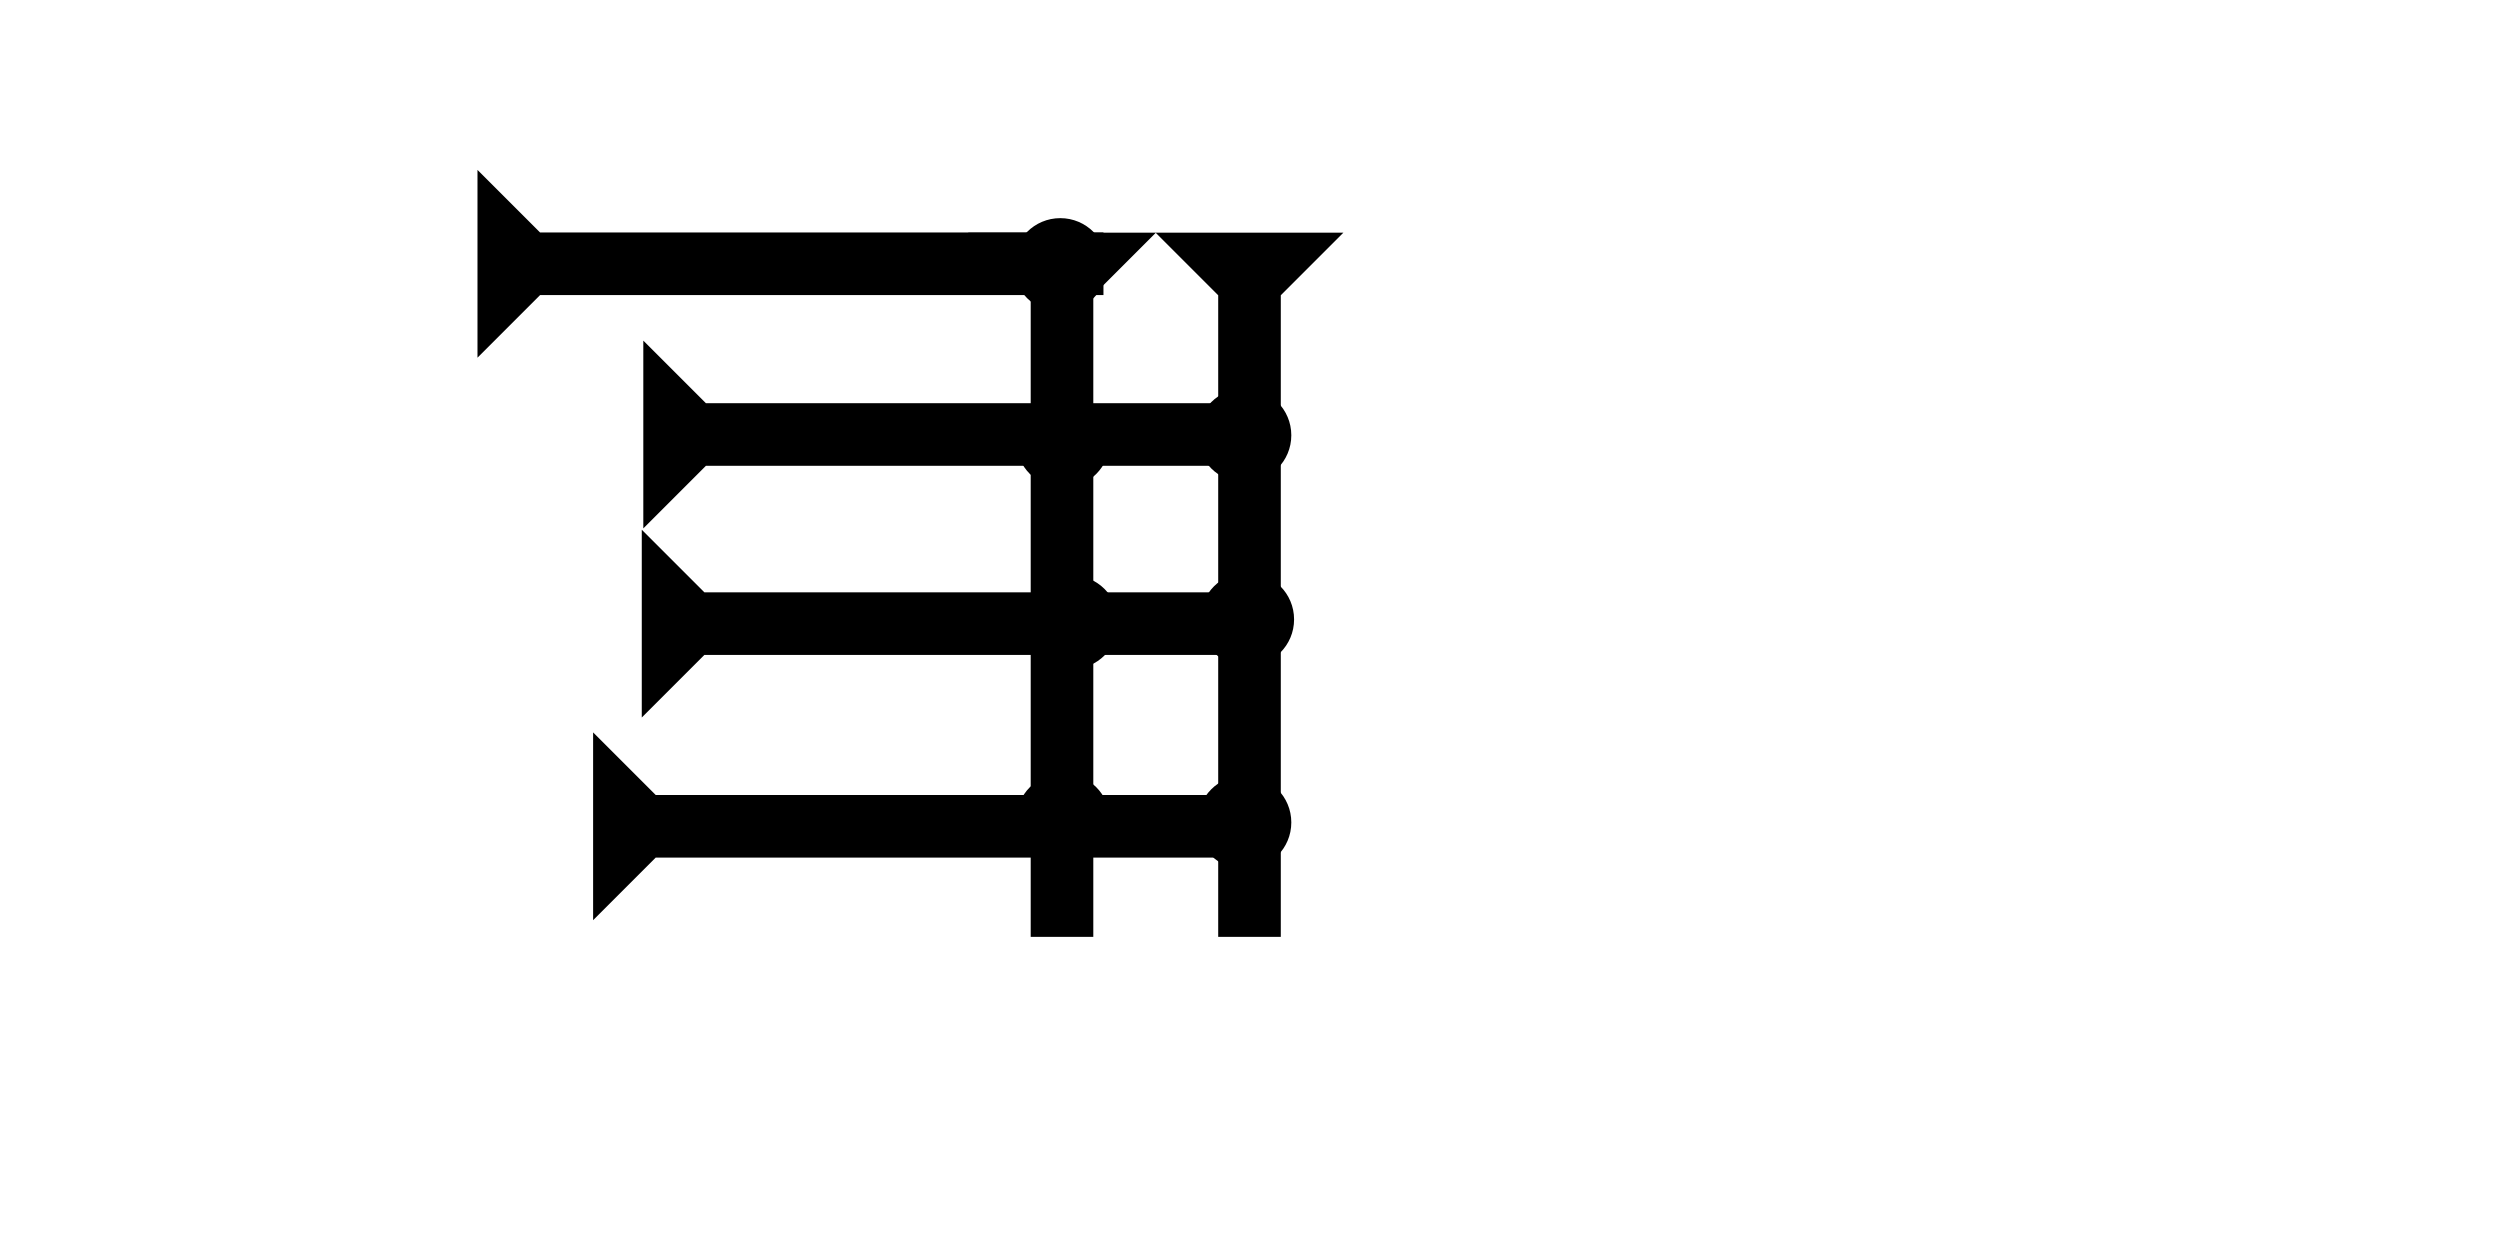 <?xml version="1.0" encoding="UTF-8" standalone="no"?>
<svg
   xmlns:dc="http://purl.org/dc/elements/1.1/"
   xmlns:cc="http://creativecommons.org/ns#"
   xmlns:rdf="http://www.w3.org/1999/02/22-rdf-syntax-ns#"
   xmlns:svg="http://www.w3.org/2000/svg"
   xmlns="http://www.w3.org/2000/svg"
   xmlns:sodipodi="http://sodipodi.sourceforge.net/DTD/sodipodi-0.dtd"
   xmlns:inkscape="http://www.inkscape.org/namespaces/inkscape"
   width="160"
   height="80"
   viewBox="0 0 42.333 21.167"
   version="1.1"
   id="svg8"
   inkscape:version="1.0.2-2 (e86c870879, 2021-01-15)"
   sodipodi:docname="cdli143.svg">
  <defs
     id="defs2" />
  <sodipodi:namedview
     id="base"
     pagecolor="#ffffff"
     bordercolor="#666666"
     borderopacity="1.0"
     inkscape:pageopacity="0.0"
     inkscape:pageshadow="2"
     inkscape:zoom="5.6"
     inkscape:cx="77.637639"
     inkscape:cy="45.605919"
     inkscape:document-units="px"
     inkscape:current-layer="layer1"
     inkscape:document-rotation="0"
     showgrid="false"
     units="px"
     inkscape:window-width="1755"
     inkscape:window-height="1020"
     inkscape:window-x="254"
     inkscape:window-y="10"
     inkscape:window-maximized="0" />
  <g
     inkscape:label="Layer 1"
     inkscape:groupmode="layer"
     id="layer1">
    <g
       id="g1096"
       transform="matrix(0.265,0,0,0.265,16.393,3.94)">
      <title
         id="title1092">Down Vertical Mark, DV</title>
      <polygon
         points="8,45 4,45 4,4 0,0 12,0 8,4 "
         style="fill:#000000"
         id="polygon1094" />
    </g>
    <g
       id="g1159"
       transform="matrix(0.265,0,0,0.265,19.568,3.94)">
      <title
         id="title1155">Down Vertical Mark, DV</title>
      <polygon
         points="0,0 12,0 8,4 8,45 4,45 4,4 "
         style="fill:#000000"
         id="polygon1157" />
    </g>
    <g
       id="g1165"
       transform="matrix(0,-0.265,0.265,0,10.893,8.948)">
      <title
         id="title1161">Right Horizontal Mark, RH</title>
      <polygon
         points="0,0 12,0 8,4 8,40 4,40 4,4 "
         style="fill:#000000"
         id="polygon1163" />
    </g>
    <g
       id="g1171"
       transform="matrix(0,-0.265,0.265,0,10.867,12.15)">
      <title
         id="title1167">Right Horizontal Mark, RH</title>
      <polygon
         points="4,40 4,4 0,0 12,0 8,4 8,40 "
         style="fill:#000000"
         id="polygon1169" />
    </g>
    <g
       id="g1177"
       transform="matrix(0,-0.265,0.265,0,10.043,15.582)">
      <title
         id="title1173">Right Horizontal Mark, RH</title>
      <polygon
         points="8,4 8,40 4,40 4,4 0,0 12,0 "
         style="fill:#000000"
         id="polygon1175" />
    </g>
    <g
       id="g1183"
       transform="matrix(0,-0.265,0.265,0,8.085,6.057)">
      <title
         id="title1179">Down Vertical Mark, DV</title>
      <polygon
         points="12,0 8,4 8,40 4,40 4,4 0,0 "
         style="fill:#000000"
         id="polygon1181" />
    </g>
    <circle
       style="fill:#000000;fill-rule:evenodd;stroke-width:0.265"
       id="circle1131"
       cx="21.119"
       cy="10.489"
       r="0.794">
      <title
         id="title1145">Right 2 Touch Connector, R2T</title>
    </circle>
    <circle
       style="fill:#000000;fill-rule:evenodd;stroke-width:0.265"
       id="circle1133"
       cx="21.072"
       cy="7.371"
       r="0.794">
      <title
         id="title1143">Right 2 Touch Connector, R2T</title>
    </circle>
    <circle
       style="fill:#000000;fill-rule:evenodd;stroke-width:0.265"
       id="circle1139"
       cx="17.954"
       cy="4.488"
       r="0.794">
      <title
         id="title1151">Northeast Corner Connector, NEC</title>
    </circle>
    <circle
       style="fill:#000000;fill-rule:evenodd;stroke-width:0.265"
       id="circle1141"
       cx="18.001"
       cy="7.465"
       r="0.794">
      <title
         id="title1153">2 Cross Connector, 2C</title>
    </circle>
    <circle
       style="fill:#000000;fill-rule:evenodd;stroke-width:0.265"
       id="circle1187"
       cx="18.143"
       cy="10.536"
       r="0.794">
      <title
         id="title1185">2 Cross Connector, 2C</title>
    </circle>
    <circle
       style="fill:#000000;fill-rule:evenodd;stroke-width:0.265"
       id="path839"
       cx="18.001"
       cy="13.891"
       r="0.794">
      <title
         id="title1149">2 Cross Connector, 2C</title>
    </circle>
    <circle
       style="fill:#000000;fill-rule:evenodd;stroke-width:0.265"
       id="circle1135"
       cx="21.072"
       cy="13.927"
       r="0.794">
      <title
         id="title1147">Right 2 Touch Connector, R2T</title>
    </circle>
  </g>
</svg>
